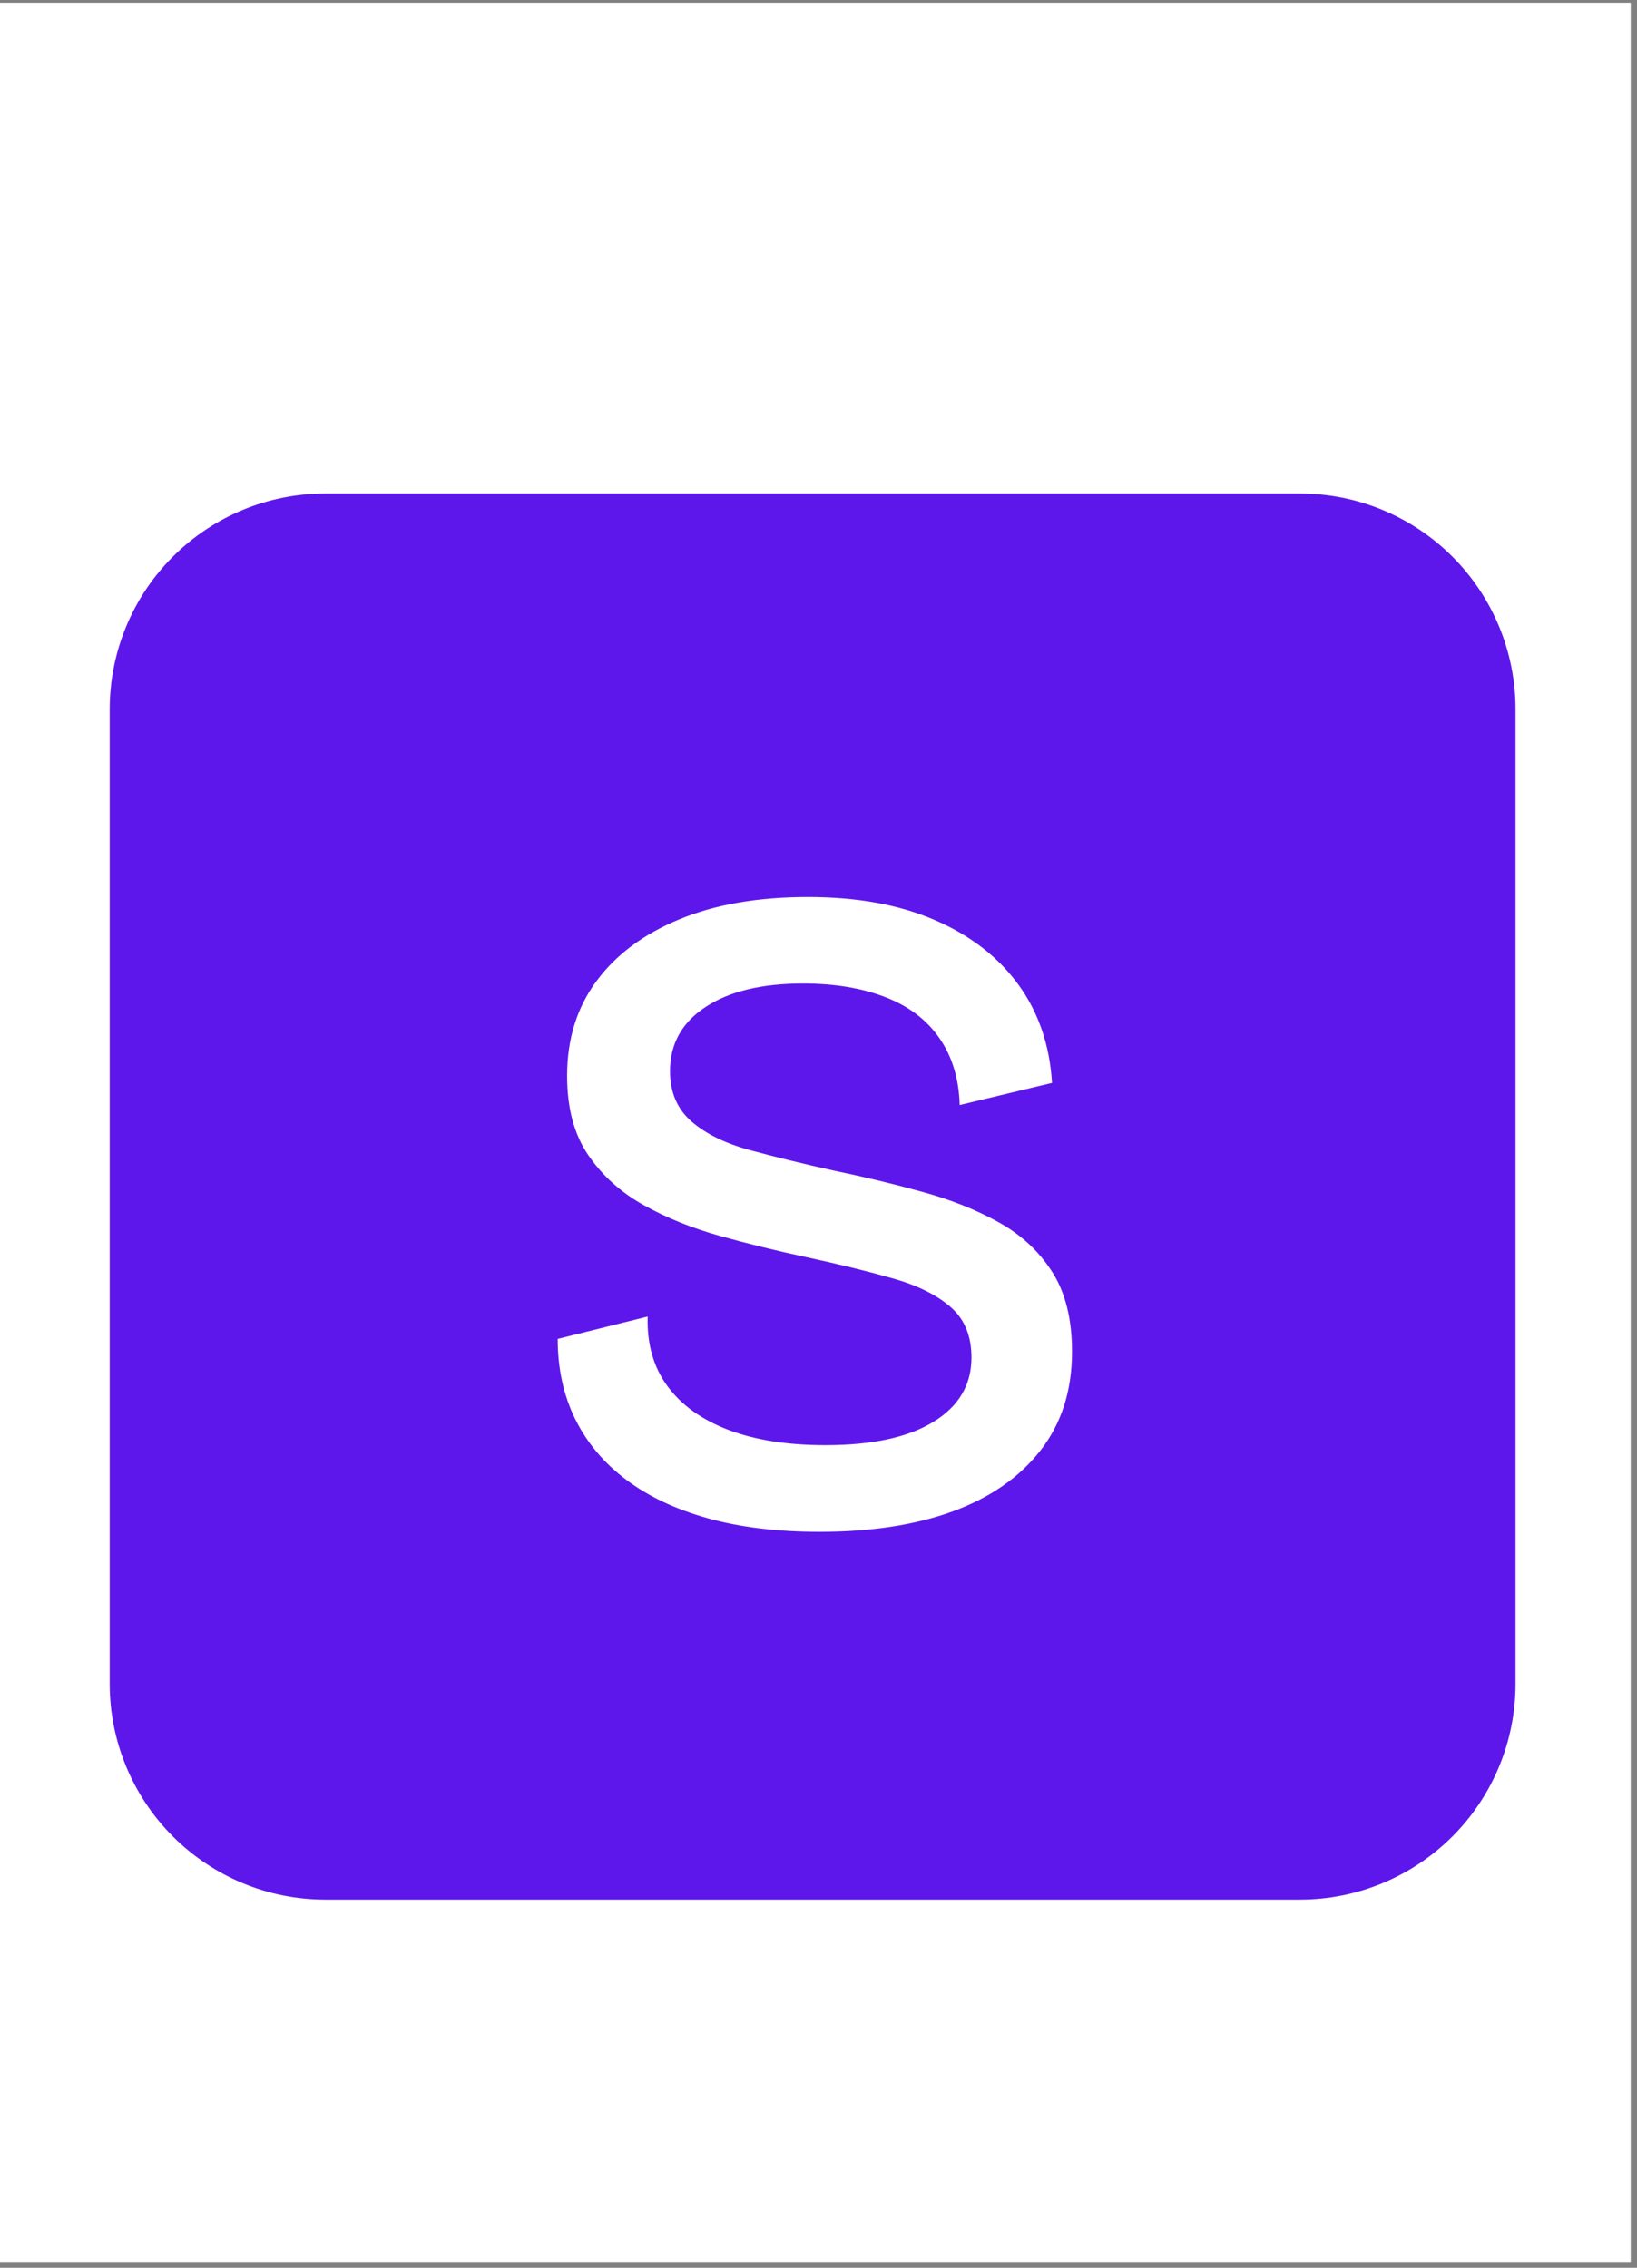 <svg xmlns="http://www.w3.org/2000/svg" xmlns:xlink="http://www.w3.org/1999/xlink" width="174" zoomAndPan="magnify" viewBox="0 0 130.5 180.75" height="241" preserveAspectRatio="xMidYMid meet" version="1.0"><rect x="0" y="0" width="130.5" height="180.75" fill="#808080" stroke="none"/><defs><g/><clipPath id="cdfa618a38"><path d="M 0 0.219 L 130 0.219 L 130 180.281 L 0 180.281 Z M 0 0.219 " clip-rule="nonzero"/></clipPath><clipPath id="ba00bdec78"><path d="M 8.746 39.336 L 120.816 39.336 L 120.816 151.406 L 8.746 151.406 Z M 8.746 39.336 " clip-rule="nonzero"/></clipPath><clipPath id="035fadd19c"><path d="M 25.93 39.336 L 103.633 39.336 C 108.191 39.336 112.562 41.145 115.785 44.367 C 119.008 47.59 120.816 51.961 120.816 56.52 L 120.816 134.223 C 120.816 138.777 119.008 143.148 115.785 146.371 C 112.562 149.594 108.191 151.406 103.633 151.406 L 25.93 151.406 C 21.371 151.406 17.004 149.594 13.781 146.371 C 10.559 143.148 8.746 138.777 8.746 134.223 L 8.746 56.52 C 8.746 51.961 10.559 47.59 13.781 44.367 C 17.004 41.145 21.371 39.336 25.93 39.336 Z M 25.93 39.336 " clip-rule="nonzero"/></clipPath></defs><g clip-path="url(#cdfa618a38)"><path fill="#ffffff" d="M 0 0.219 L 130 0.219 L 130 180.281 L 0 180.281 Z M 0 0.219 " fill-opacity="1" fill-rule="nonzero"/></g><g clip-path="url(#ba00bdec78)"><g clip-path="url(#035fadd19c)"><path fill="#5e17eb" d="M 8.746 39.336 L 120.816 39.336 L 120.816 151.406 L 8.746 151.406 Z M 8.746 39.336 " fill-opacity="1" fill-rule="nonzero"/></g></g><g fill="#ffffff" fill-opacity="1"><g transform="translate(40.272, 120.873)"><g><path d="M 25.062 1.219 C 21.707 1.219 18.738 0.859 16.156 0.141 C 13.582 -0.578 11.41 -1.602 9.641 -2.938 C 7.867 -4.27 6.516 -5.883 5.578 -7.781 C 4.648 -9.676 4.188 -11.801 4.188 -14.156 L 11.359 -15.938 C 11.297 -13.758 11.82 -11.91 12.938 -10.391 C 14.062 -8.867 15.691 -7.703 17.828 -6.891 C 19.973 -6.086 22.539 -5.688 25.531 -5.688 C 29.25 -5.688 32.117 -6.305 34.141 -7.547 C 36.16 -8.785 37.172 -10.492 37.172 -12.672 C 37.172 -14.41 36.609 -15.758 35.484 -16.719 C 34.367 -17.688 32.816 -18.445 30.828 -19 C 28.848 -19.562 26.551 -20.125 23.938 -20.688 C 21.645 -21.176 19.379 -21.734 17.141 -22.359 C 14.898 -22.984 12.863 -23.805 11.031 -24.828 C 9.207 -25.848 7.734 -27.18 6.609 -28.828 C 5.492 -30.473 4.938 -32.57 4.938 -35.125 C 4.938 -38.039 5.711 -40.551 7.266 -42.656 C 8.816 -44.77 11.02 -46.414 13.875 -47.594 C 16.738 -48.781 20.156 -49.375 24.125 -49.375 C 28.039 -49.375 31.41 -48.766 34.234 -47.547 C 37.055 -46.336 39.273 -44.629 40.891 -42.422 C 42.504 -40.223 43.406 -37.602 43.594 -34.562 L 36.234 -32.797 C 36.172 -34.898 35.629 -36.68 34.609 -38.141 C 33.586 -39.609 32.145 -40.695 30.281 -41.406 C 28.414 -42.125 26.238 -42.484 23.75 -42.484 C 20.457 -42.484 17.863 -41.859 15.969 -40.609 C 14.082 -39.367 13.141 -37.664 13.141 -35.5 C 13.141 -33.82 13.711 -32.484 14.859 -31.484 C 16.004 -30.492 17.555 -29.734 19.516 -29.203 C 21.473 -28.672 23.691 -28.129 26.172 -27.578 C 28.598 -27.078 30.941 -26.516 33.203 -25.891 C 35.473 -25.273 37.508 -24.469 39.312 -23.469 C 41.113 -22.477 42.539 -21.16 43.594 -19.516 C 44.656 -17.867 45.188 -15.742 45.188 -13.141 C 45.188 -10.035 44.348 -7.41 42.672 -5.266 C 40.992 -3.117 38.66 -1.5 35.672 -0.406 C 32.691 0.676 29.156 1.219 25.062 1.219 Z M 25.062 1.219 "/></g></g></g></svg>